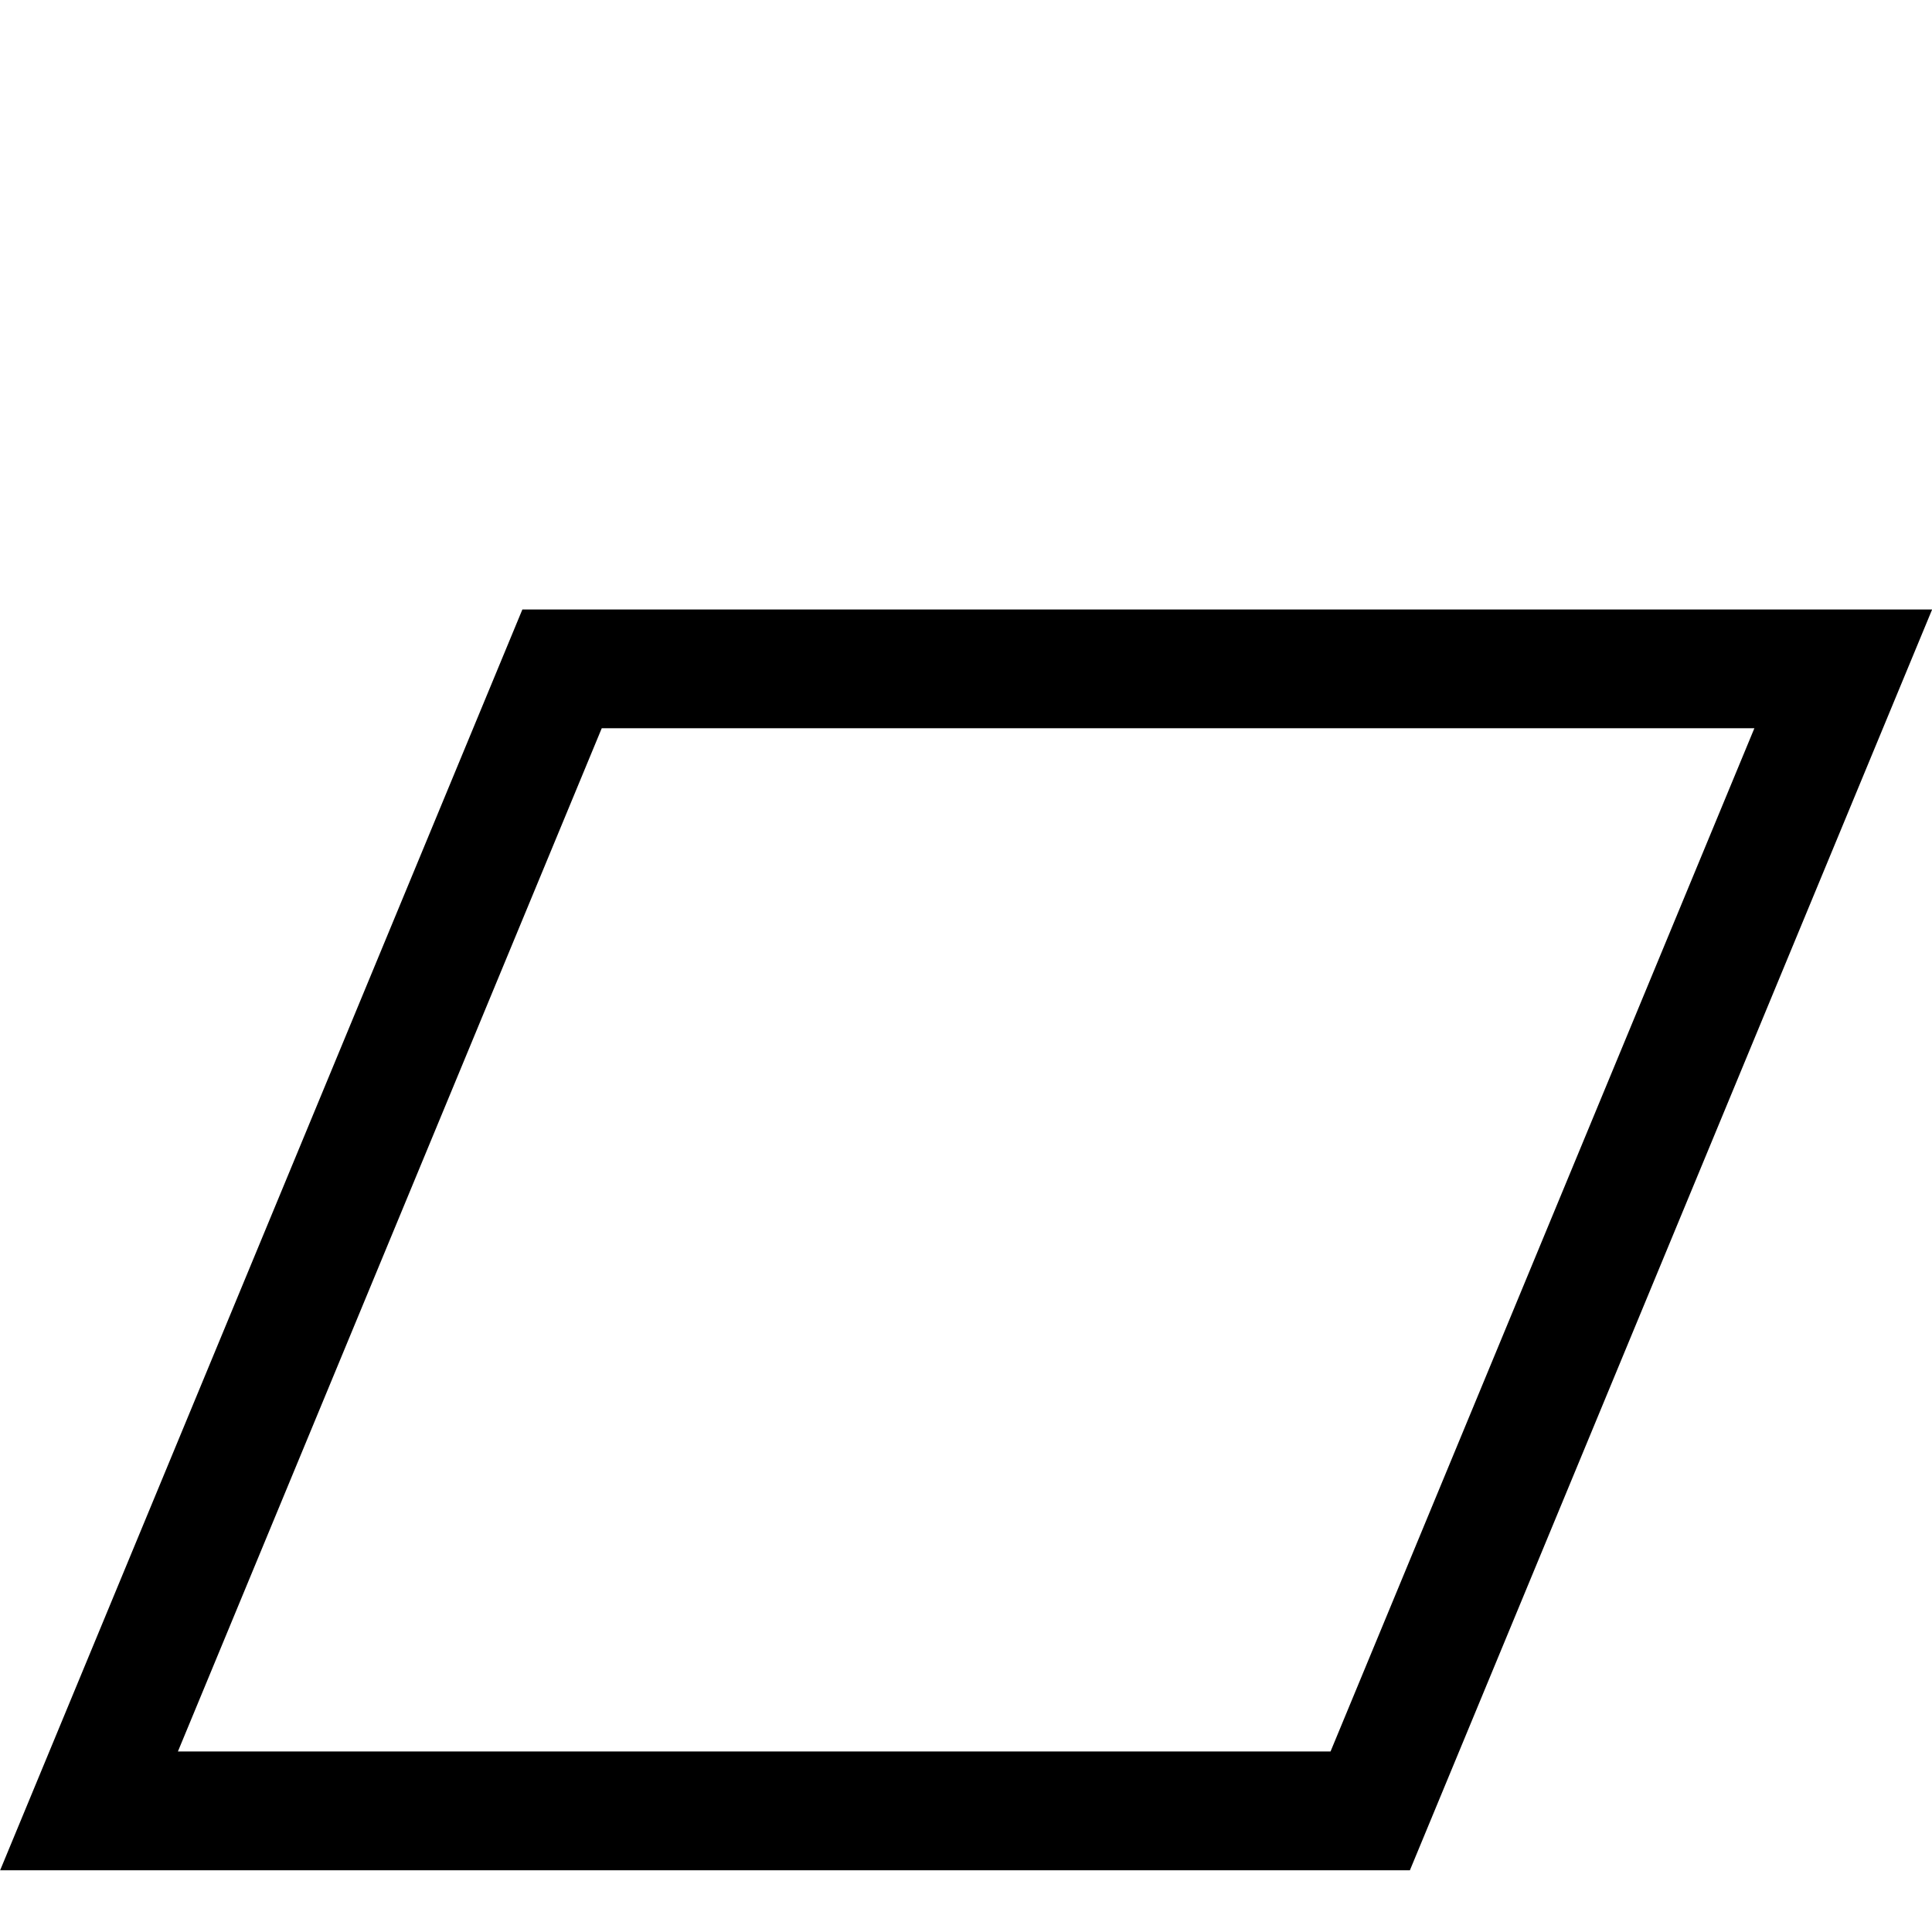 <?xml version="1.0" encoding="UTF-8" standalone="no"?>
<svg
   xmlns:dc="http://purl.org/dc/elements/1.1/"
   xmlns:cc="http://creativecommons.org/ns#"
   xmlns:rdf="http://www.w3.org/1999/02/22-rdf-syntax-ns#"
   xmlns:svg="http://www.w3.org/2000/svg"
   xmlns="http://www.w3.org/2000/svg"
   xmlns:sodipodi="http://sodipodi.sourceforge.net/DTD/sodipodi-0.dtd"
   xmlns:inkscape="http://www.inkscape.org/namespaces/inkscape"
   version="1.1"
   viewBox="0 -390 2000 2000"
   id="svg4185"
   inkscape:version="0.91 r13725"
   sodipodi:docname="flatness.svg"
   width="2000"
   height="2000">
  <defs
     id="defs4193" />
  <sodipodi:namedview
     pagecolor="#ffffff"
     bordercolor="#666666"
     borderopacity="1"
     objecttolerance="10"
     gridtolerance="10"
     guidetolerance="10"
     inkscape:pageopacity="0"
     inkscape:pageshadow="2"
     inkscape:window-width="1920"
     inkscape:window-height="1018"
     id="namedview4191"
     showgrid="false"
     showguides="true"
     inkscape:guide-bbox="true"
     inkscape:snap-object-midpoints="true"
     inkscape:snap-center="true"
     inkscape:snap-midpoints="true"
     inkscape:snap-smooth-nodes="true"
     inkscape:object-nodes="true"
     inkscape:snap-intersection-paths="true"
     inkscape:object-paths="true"
     inkscape:snap-page="true"
     inkscape:zoom="0.3337544"
     inkscape:cx="911.87144"
     inkscape:cy="837.77851"
     inkscape:window-x="1912"
     inkscape:window-y="-8"
     inkscape:window-maximized="1"
     inkscape:current-layer="svg4185"
     fit-margin-top="567"
     fit-margin-left="0"
     fit-margin-right="0"
     fit-margin-bottom="0"
     inkscape:snap-nodes="false">
    <sodipodi:guide
       position="421.441,0.717"
       orientation="0,1"
       id="guide4737" />
    <sodipodi:guide
       position="420.946,0"
       orientation="0,1"
       id="guide4739" />
    <sodipodi:guide
       position="2000,1573.013"
       orientation="1,0"
       id="guide4741" />
    <sodipodi:guide
       position="0,1692.862"
       orientation="1,0"
       id="guide4743" />
    <sodipodi:guide
       position="421.441,0.88"
       orientation="1,0"
       id="guide4747" />
    <sodipodi:guide
       position="422.174,0.213"
       orientation="0,1"
       id="guide4770"
       inkscape:label=""
       inkscape:color="rgb(0,0,255)" />
    <sodipodi:guide
       position="422.088,0.145"
       orientation="0,1"
       id="guide4772"
       inkscape:label=""
       inkscape:color="rgb(0,0,255)" />
    <sodipodi:guide
       position="421.971,0.358"
       orientation="0,1"
       id="guide5383" />
    <sodipodi:guide
       position="421.177,0.717"
       orientation="1,0"
       id="guide5387" />
    <sodipodi:guide
       position="421.706,0.537"
       orientation="1,0"
       id="guide5389" />
    <sodipodi:guide
       position="421.728,0.27"
       orientation="-0.924,0.383"
       id="guide5391"
       inkscape:label=""
       inkscape:color="rgb(0,0,255)" />
    <sodipodi:guide
       position="421.441,0.358"
       orientation="-0.415,-0.91"
       id="guide5412"
       inkscape:label=""
       inkscape:color="rgb(0,0,255)" />
    <sodipodi:guide
       position="910.849,1433"
       orientation="0,1"
       id="guide18226"
       inkscape:label=""
       inkscape:color="rgb(0,0,255)" />
    <sodipodi:guide
       position="1000.148,1000.568"
       orientation="1,0"
       id="guide18230" />
    <sodipodi:guide
       position="116.852,716.5"
       orientation="0,1"
       id="guide18236" />
  </sodipodi:namedview>
  <path
     style="opacity:1;fill:#000000;fill-opacity:1;fill-rule:nonzero;stroke:none;stroke-width:9.921;stroke-linecap:round;stroke-linejoin:miter;stroke-miterlimit:4;stroke-dasharray:none;stroke-dashoffset:0;stroke-opacity:1"
     d="M 540.768,240.915 0.148,1546.085 l 133.088,0 1259.747,0 66.545,0 540.619,-1305.17 -94.883,0 -38.205,0 -1193.204,0 -66.543,0 -66.545,0 z m 82.157,122.957 1193.204,0 -438.758,1059.255 -1193.204,0 438.758,-1059.255 z"
     id="rect5366"
     inkscape:connector-curvature="0" />
</svg>
